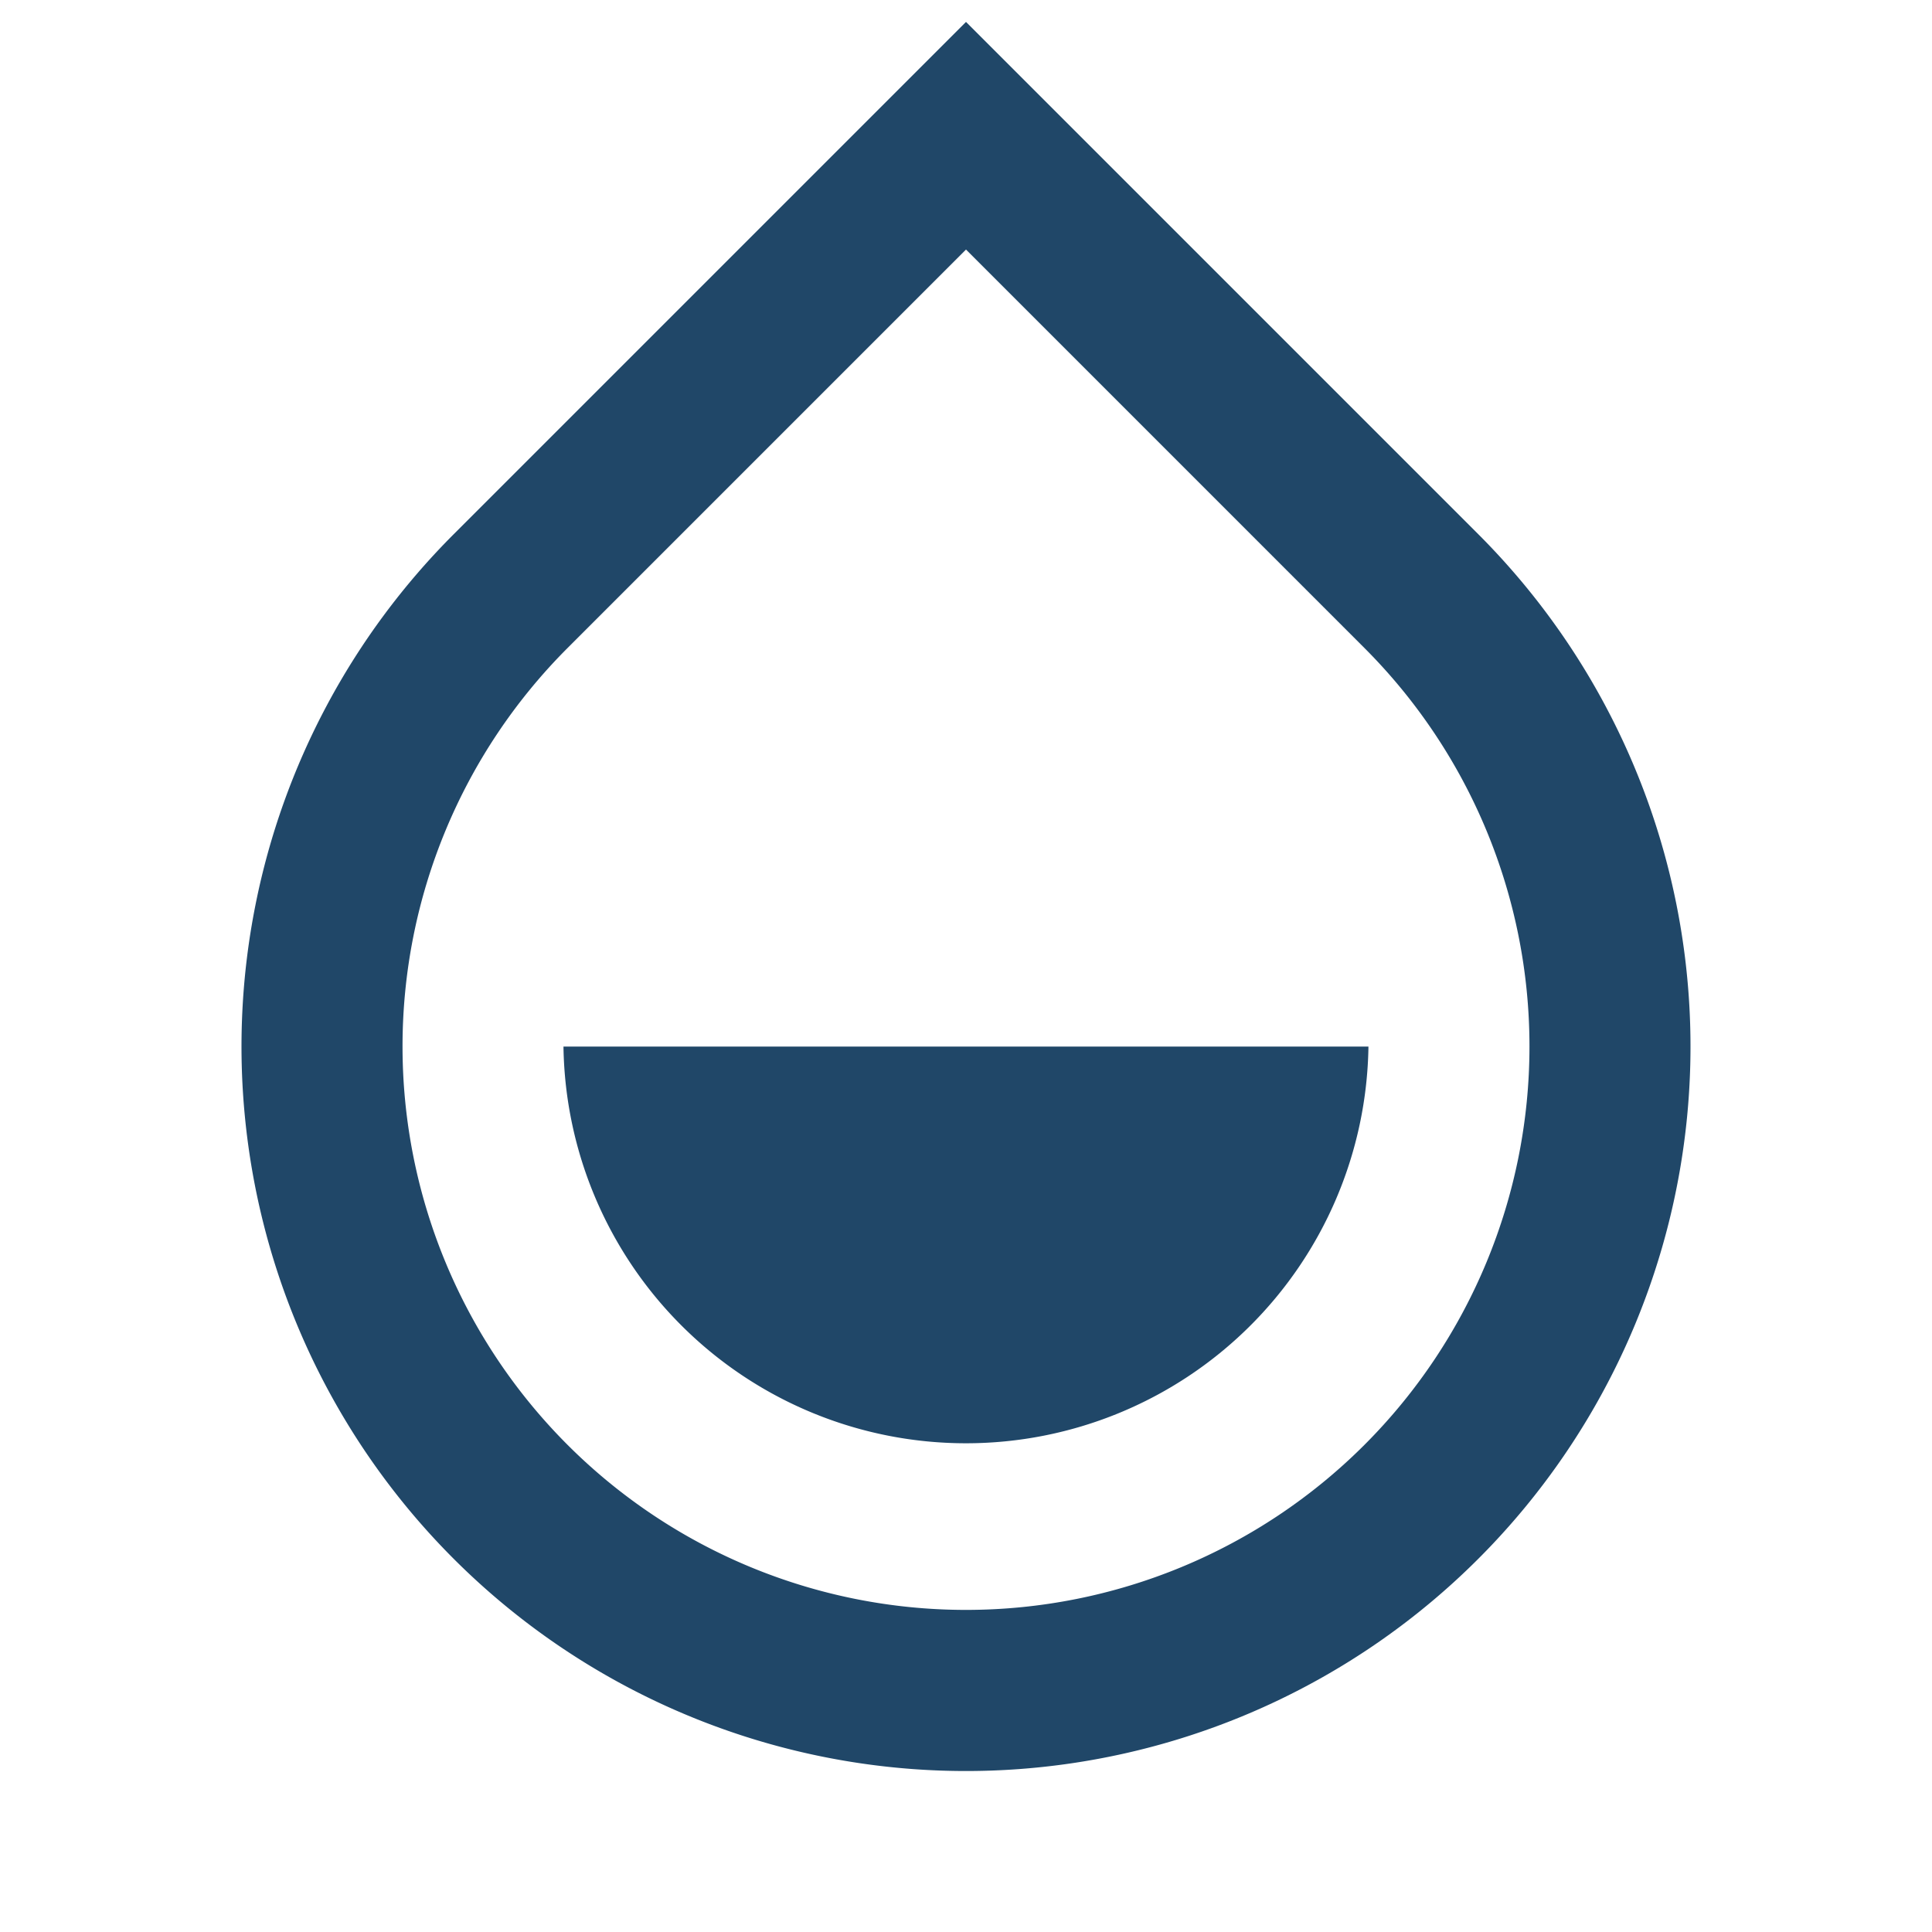 <svg id="Group_19655" data-name="Group 19655" xmlns="http://www.w3.org/2000/svg" width="23" height="23" viewBox="0 0 23 23">
  <path id="Path_33726" data-name="Path 33726" d="M0,0H23V23H0Z" fill="none"/>
  <path id="Path_33727" data-name="Path 33727" d="M11.625,2.982,6.881,7.726a6.708,6.708,0,1,0,9.488,0Zm0-2.71,6.1,6.1a8.625,8.625,0,1,1-12.2,0l6.1-6.1ZM6.833,12.47h9.583a4.792,4.792,0,0,1-9.583,0Z" transform="translate(-0.125 -0.011)" fill="#204768"/>
</svg>
